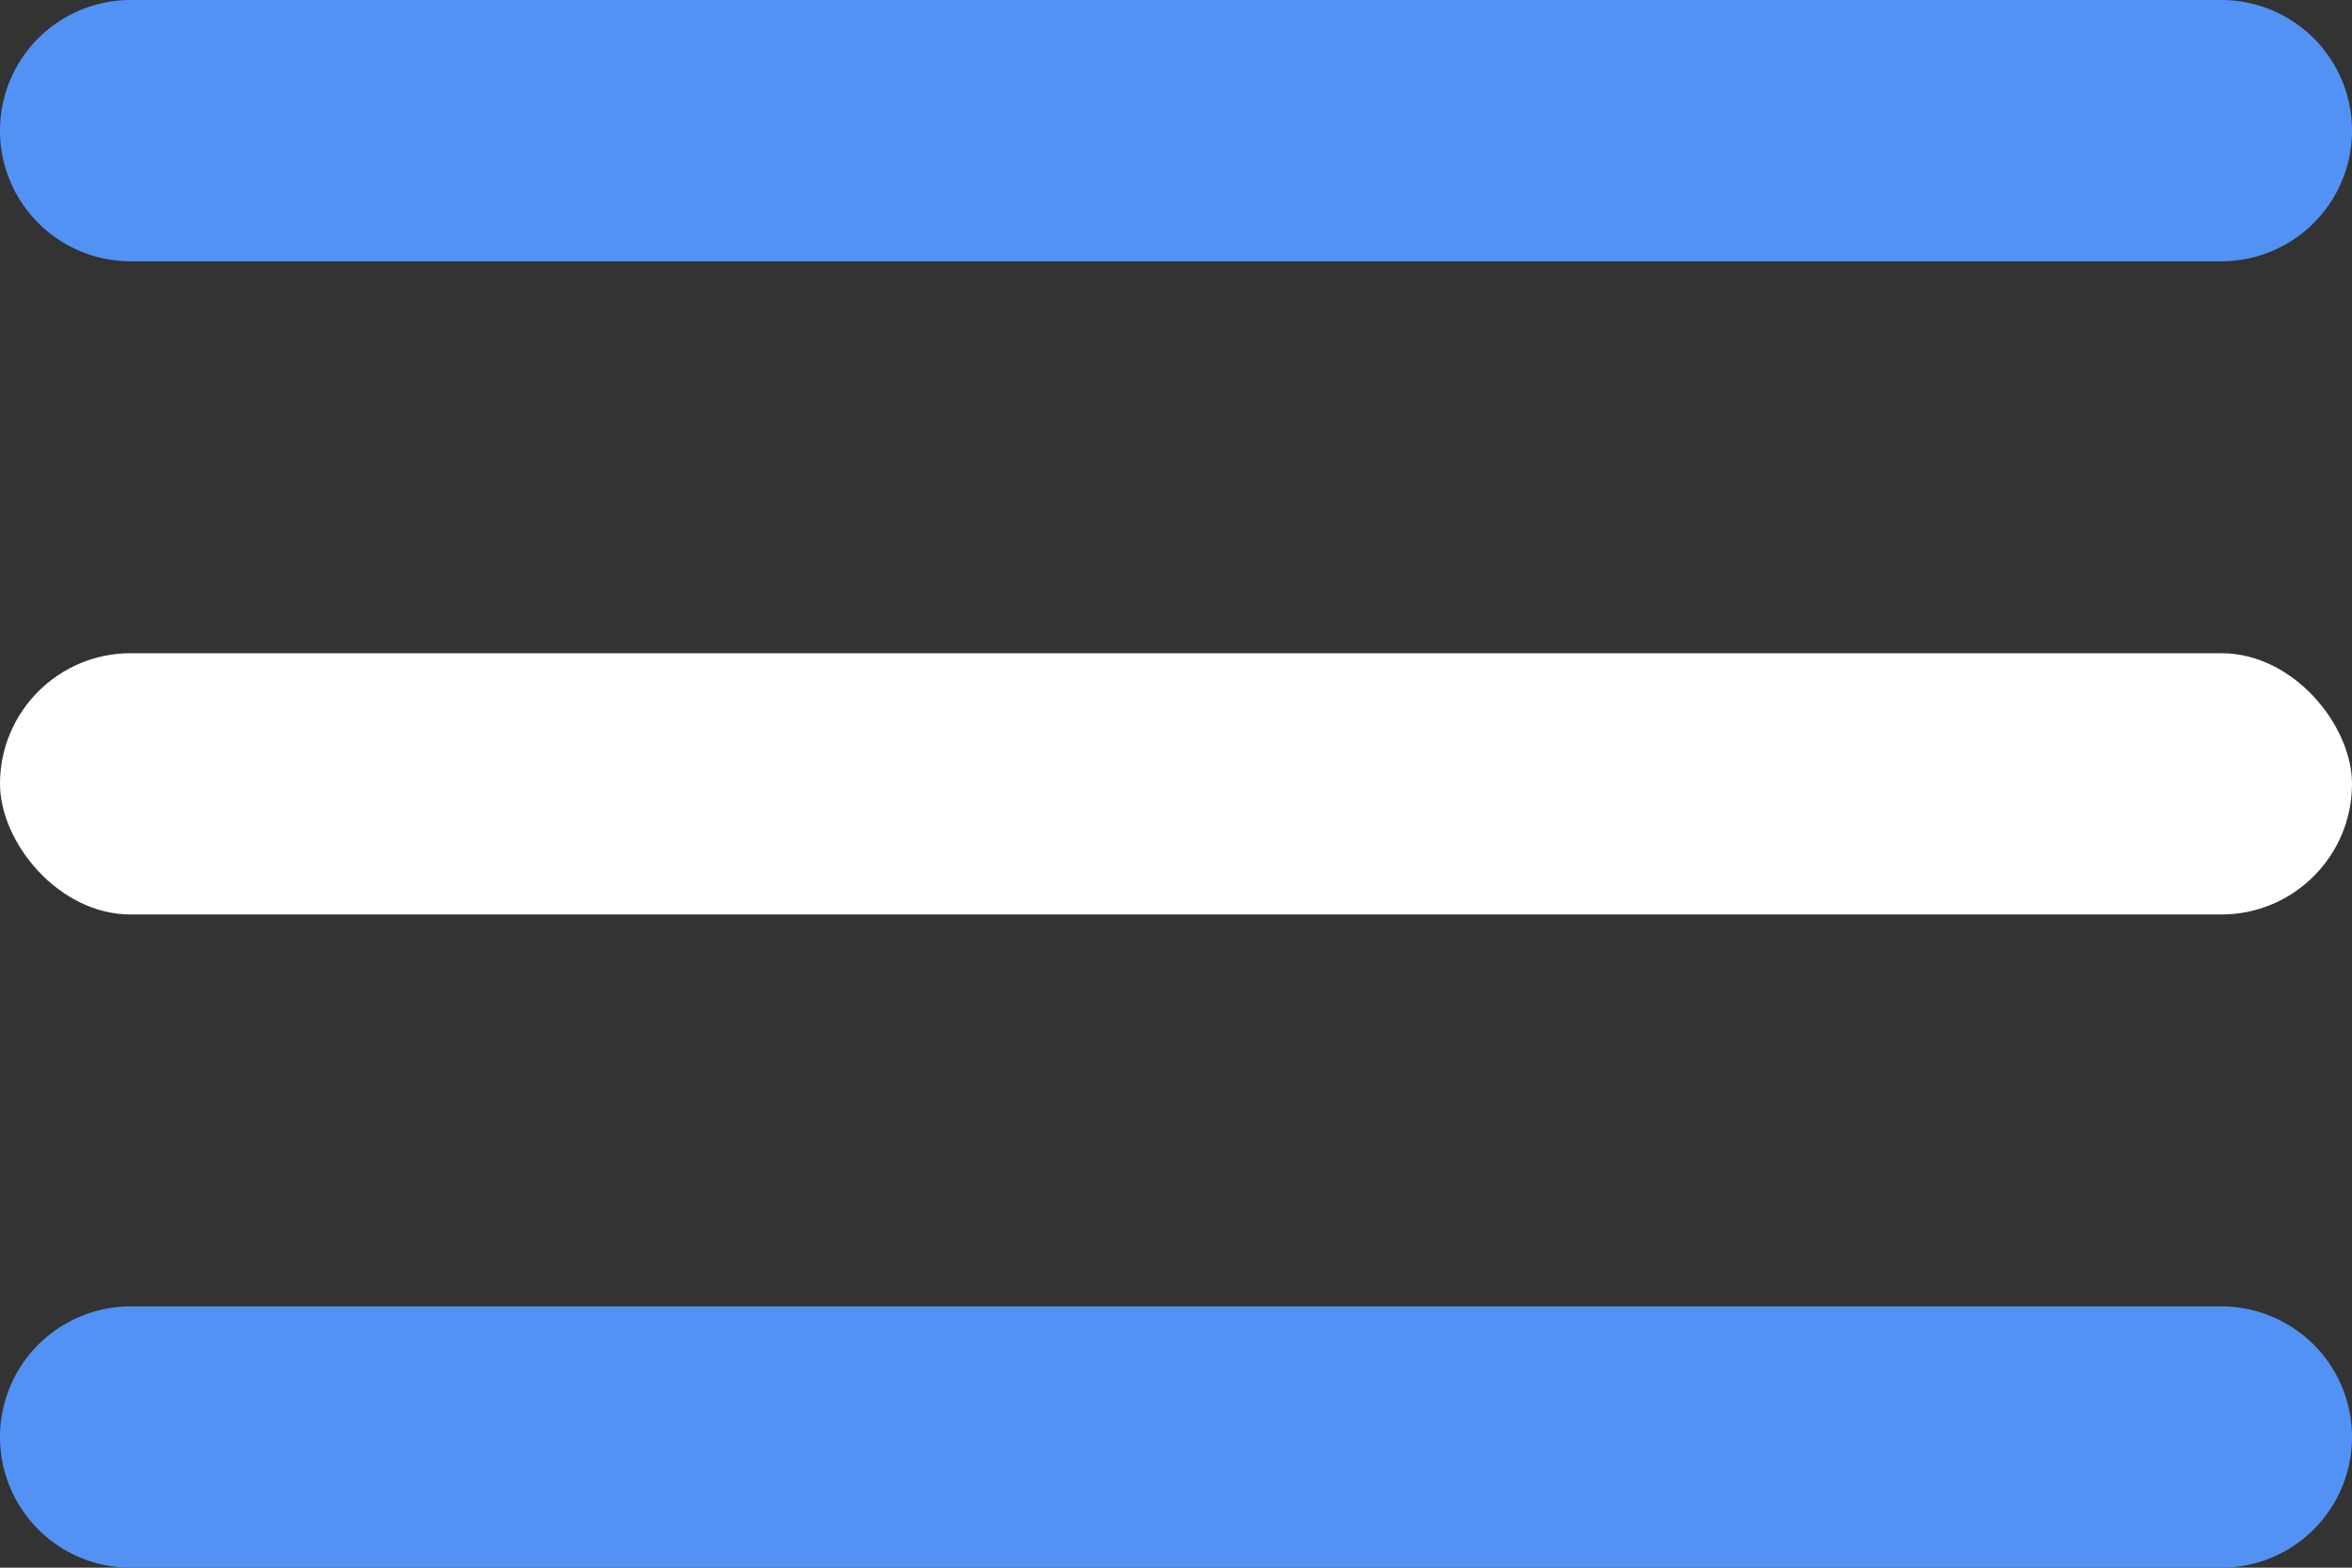 <svg id="未展开" xmlns="http://www.w3.org/2000/svg" width="18" height="12" viewBox="0 0 18 12">
  <rect x="0" y="0" width="18" height="12" fill="#333333" stroke="none"/>
  <defs>
    <style>
      .cls-1 {
        fill: #fff;
      }

      .cls-2 {
        fill: #5292f5;
        fill-rule: evenodd;
      }
    </style>
  </defs>
  <rect id="bg" class="cls-1" y="5" width="18" height="2" rx="1" ry="1"/>
  <path id="bg-2" data-name="bg" class="cls-2" d="M17,76H33a1,1,0,0,1,0,2H17A1,1,0,0,1,17,76Zm0,10H33a1,1,0,0,1,0,2H17A1,1,0,1,1,17,86Z" transform="translate(-16 -76)"/>
</svg>
